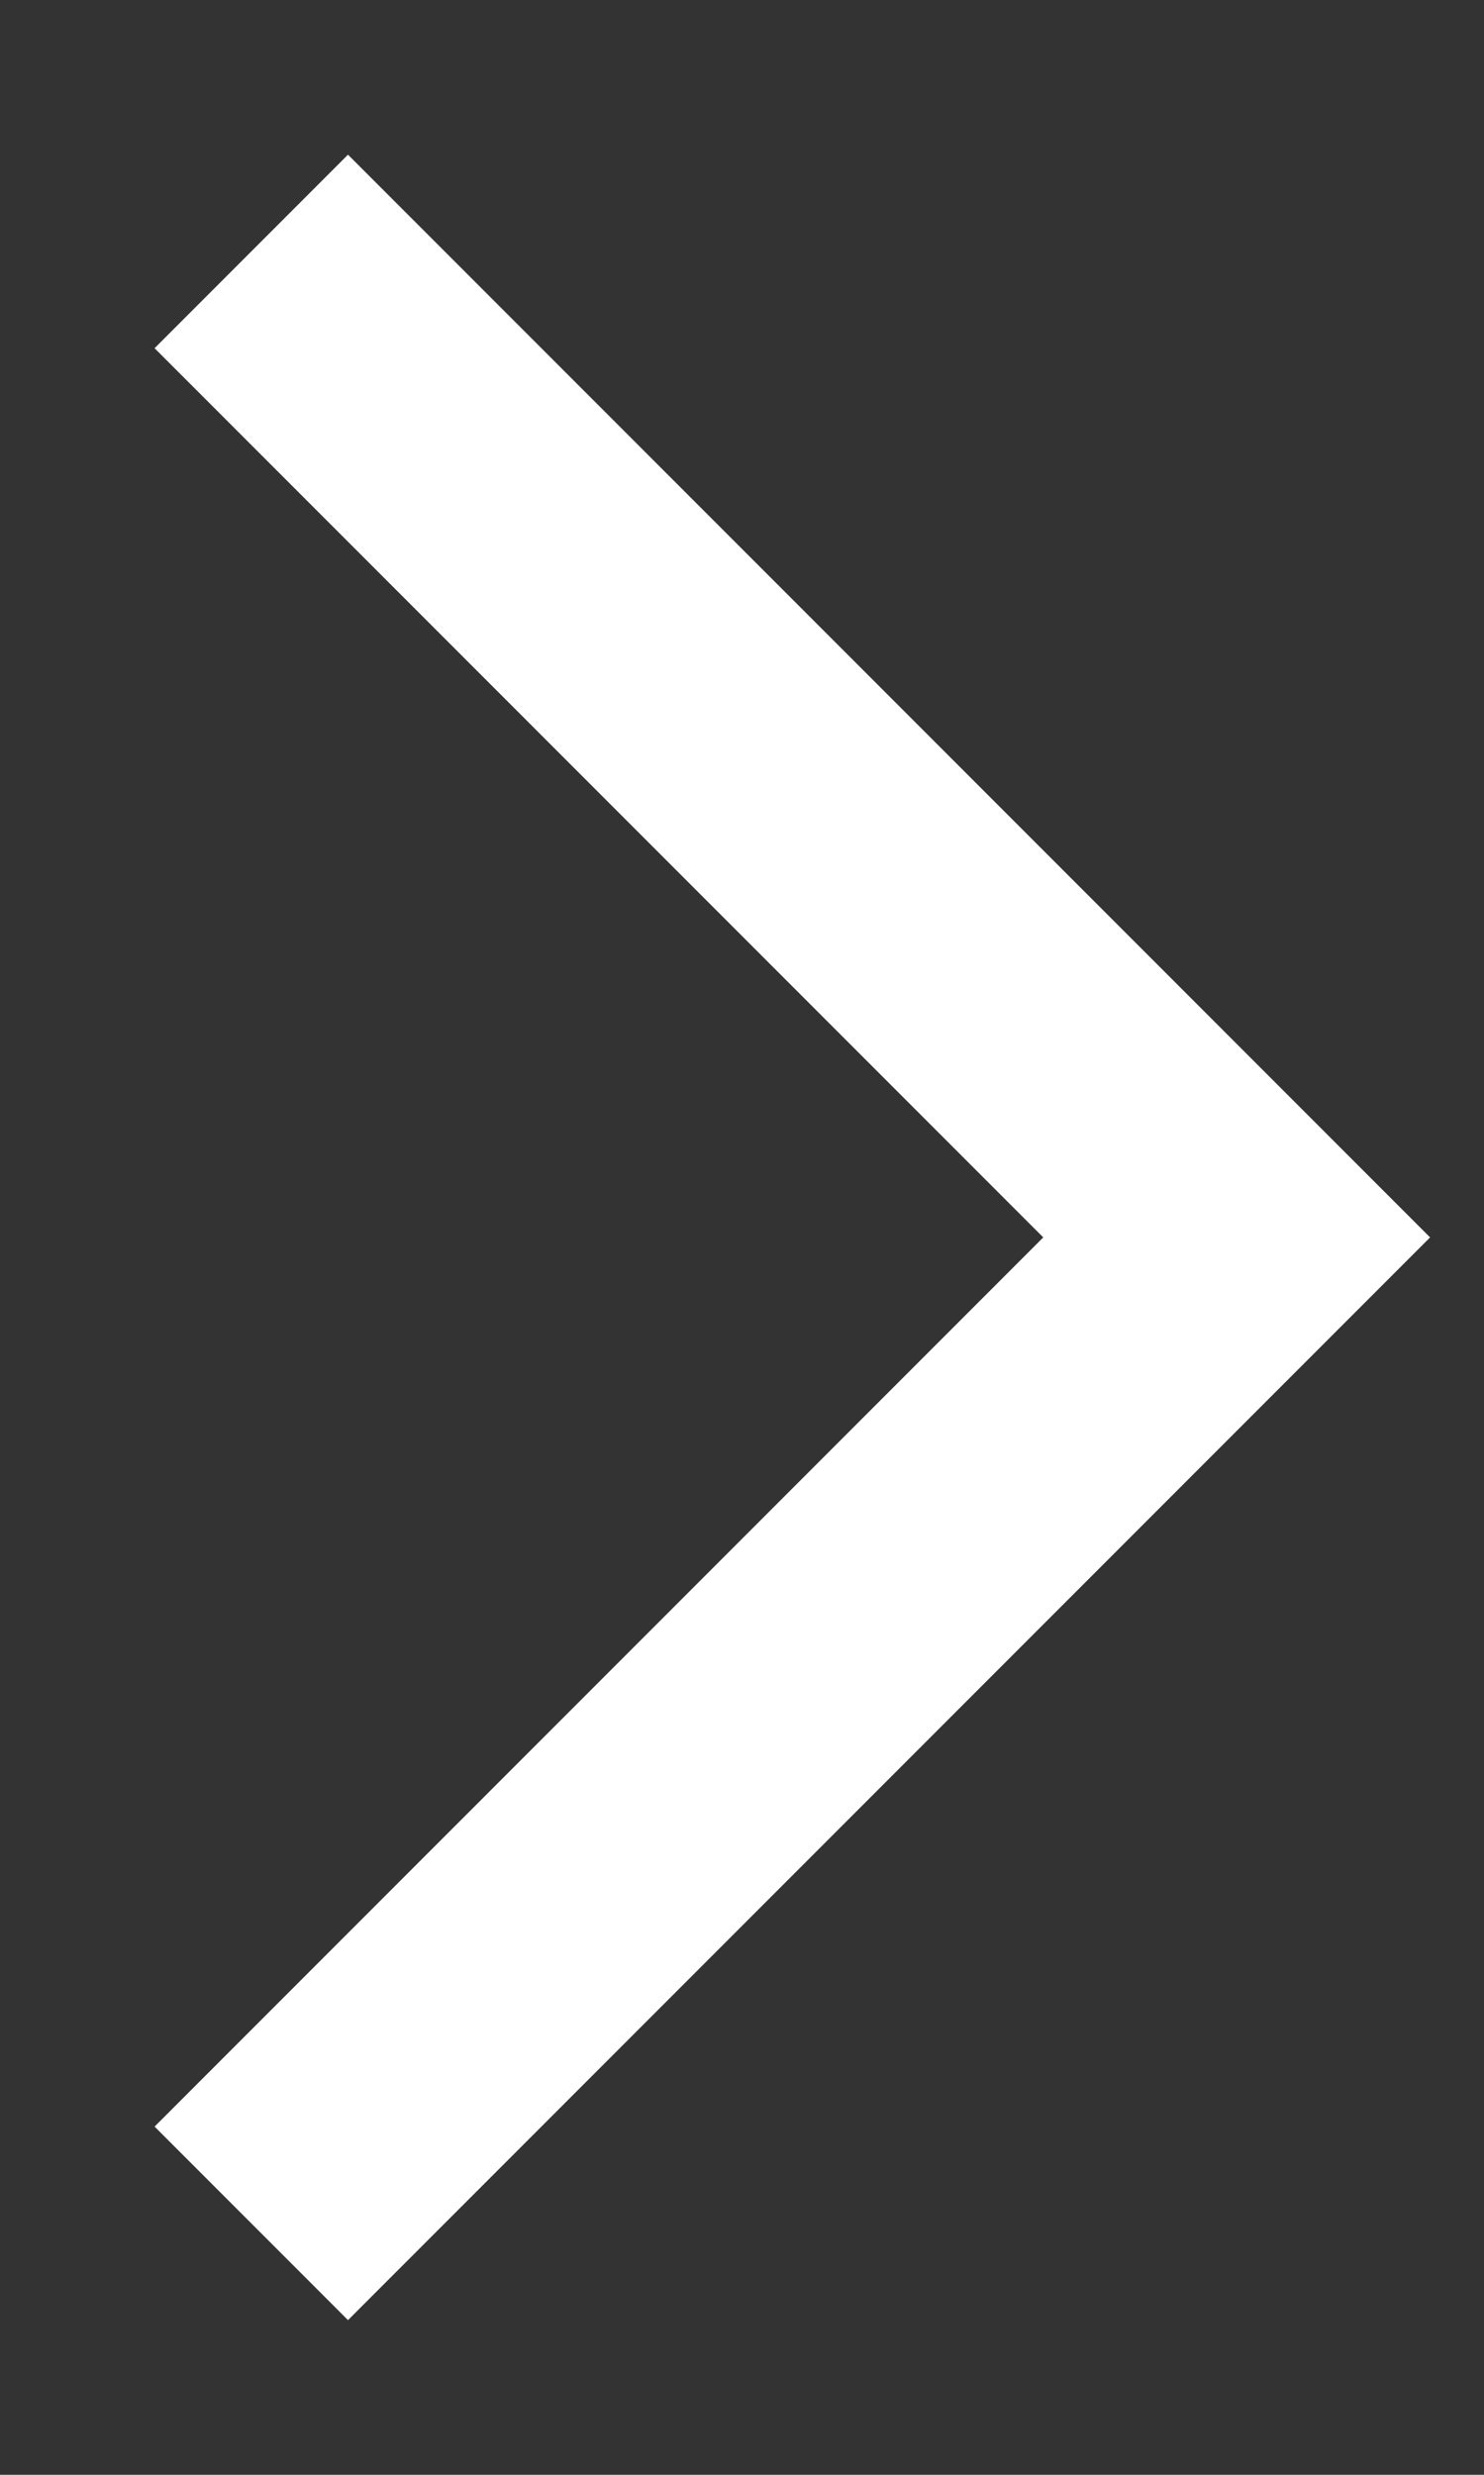 <svg width="6" height="10" viewBox="0 0 6 10" fill="none" xmlns="http://www.w3.org/2000/svg">
<rect x="0" y="0" width="6" height="10" fill="#333333" stroke="none"/>
<path d="M1.407 9.375L5.782 5L1.407 0.625L0.625 1.407L4.218 5L0.625 8.593L1.407 9.375Z" fill="white"/>
</svg>
